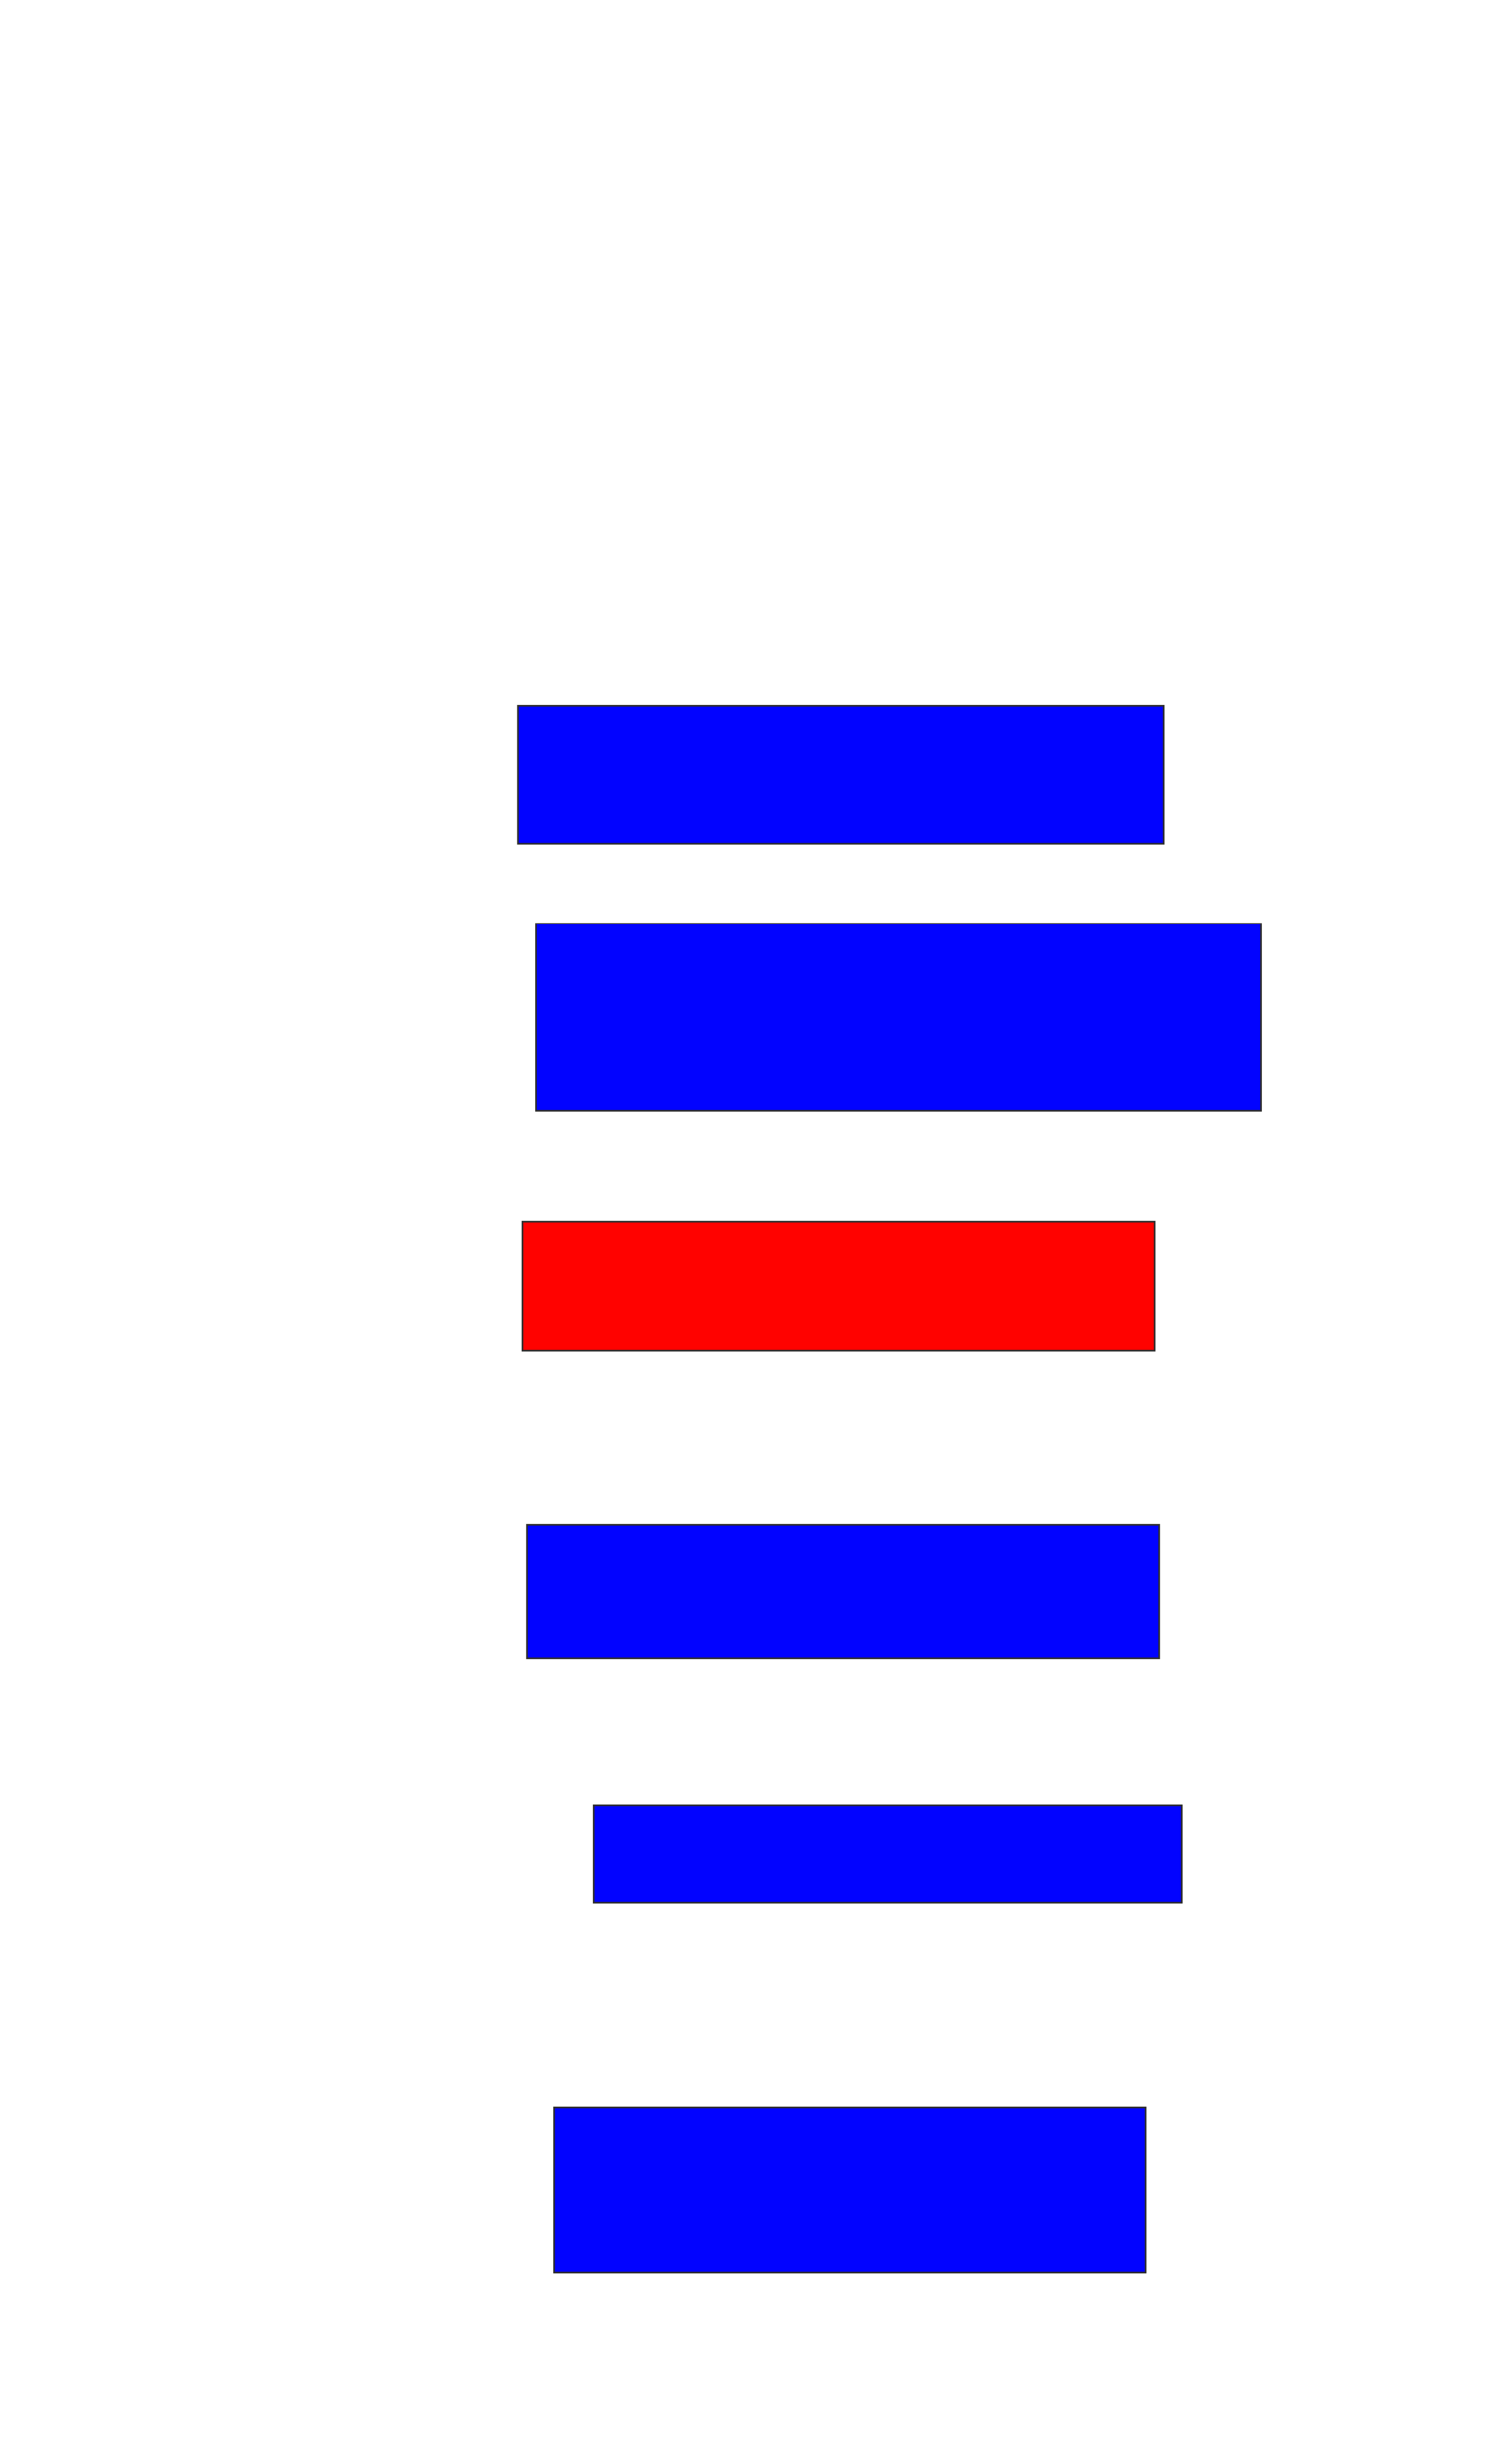 <svg xmlns="http://www.w3.org/2000/svg" width="908" height="1496">
 <!-- Created with Image Occlusion Enhanced -->
 <g>
  <title>Labels</title>
 </g>
 <g>
  <title>Masks</title>
  <rect id="bc6a65f860ab4151accc27ce41e22572-ao-1" height="83.784" width="391.892" y="428.324" x="314.811" stroke="#2D2D2D" fill="#0203ff"/>
  <rect id="bc6a65f860ab4151accc27ce41e22572-ao-2" height="113.514" width="440.541" y="560.757" x="325.622" stroke="#2D2D2D" fill="#0203ff"/>
  <rect id="bc6a65f860ab4151accc27ce41e22572-ao-3" height="78.378" width="383.784" y="741.838" x="317.514" stroke="#2D2D2D" fill="#ff0200" class="qshape"/>
  <rect id="bc6a65f860ab4151accc27ce41e22572-ao-4" height="81.081" width="383.784" y="925.622" x="320.216" stroke="#2D2D2D" fill="#0203ff"/>
  <rect id="bc6a65f860ab4151accc27ce41e22572-ao-5" height="59.459" width="356.757" y="1095.892" x="360.757" stroke="#2D2D2D" fill="#0203ff"/>
  <rect id="bc6a65f860ab4151accc27ce41e22572-ao-6" height="100" width="359.459" y="1279.676" x="336.432" stroke="#2D2D2D" fill="#0203ff"/>
 </g>
</svg>